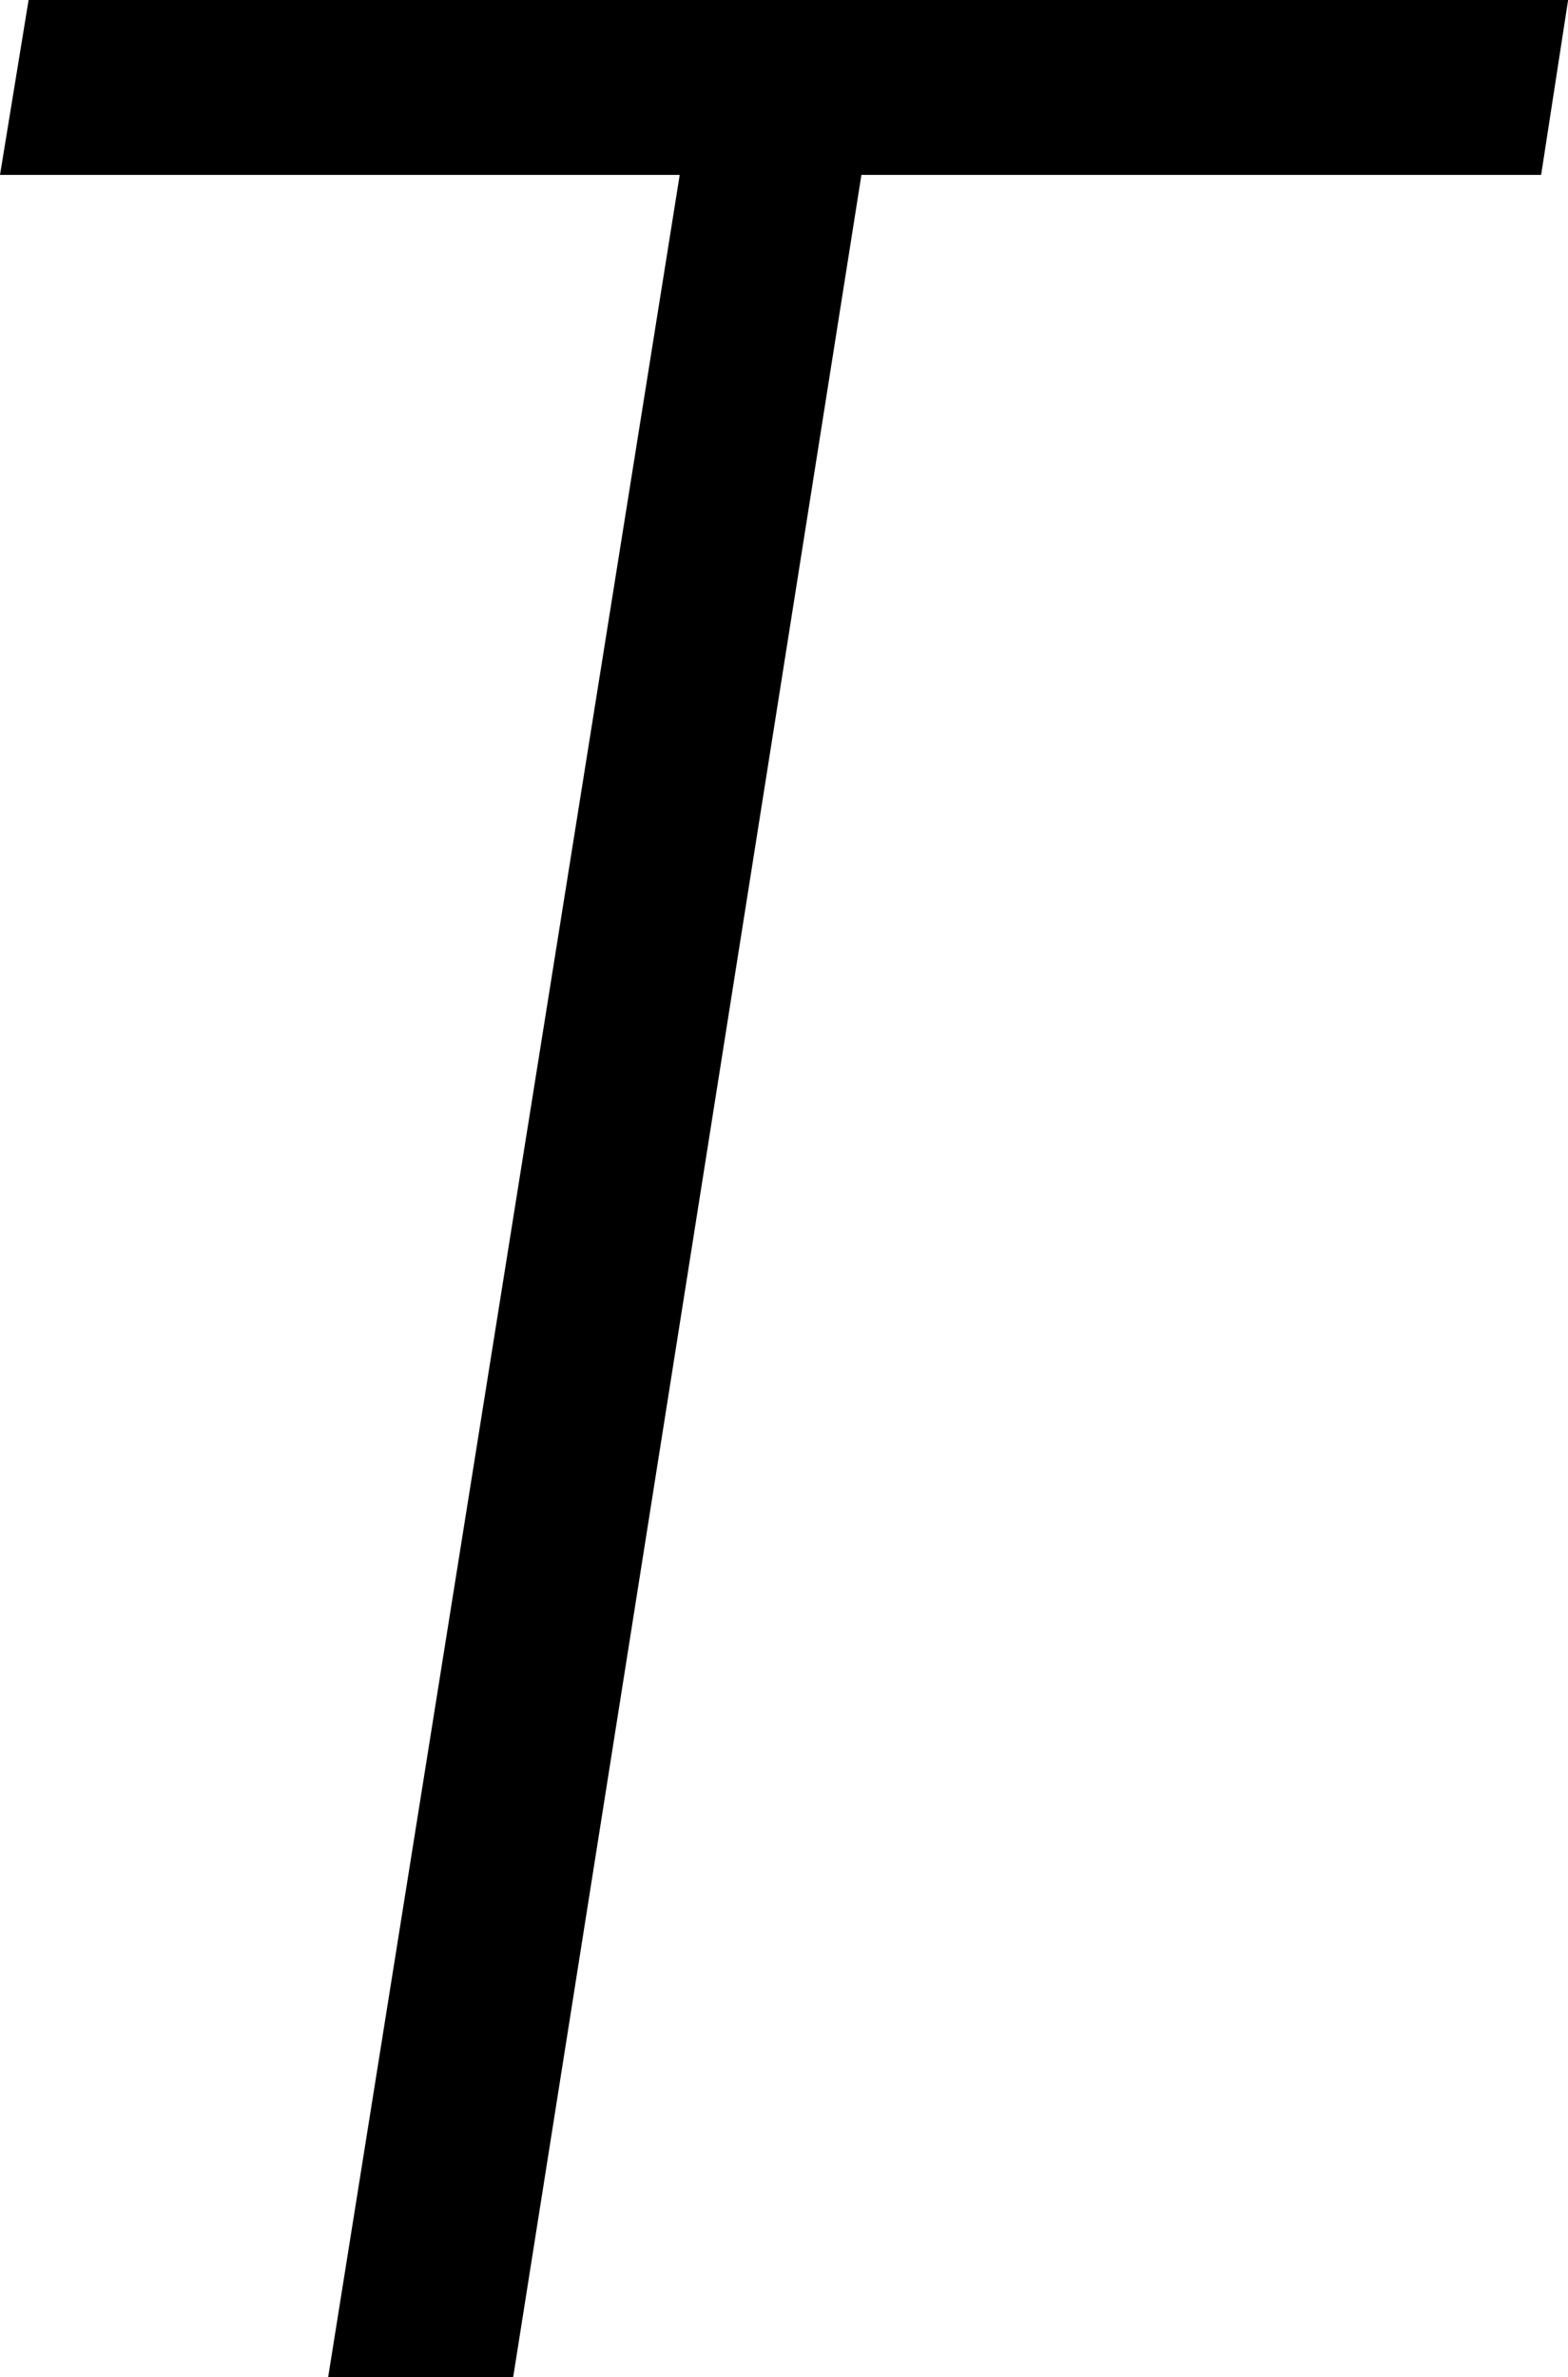 <svg width="13.652" height="20.698" viewBox="2.695 -41.396 13.652 20.698" xmlns="http://www.w3.org/2000/svg"><path d="M2.695 -39.873L2.944 -41.396L16.348 -41.396L16.113 -39.873L10.195 -39.873L7.163 -20.698L5.552 -20.698L8.613 -39.873ZM2.695 -39.873"></path></svg>